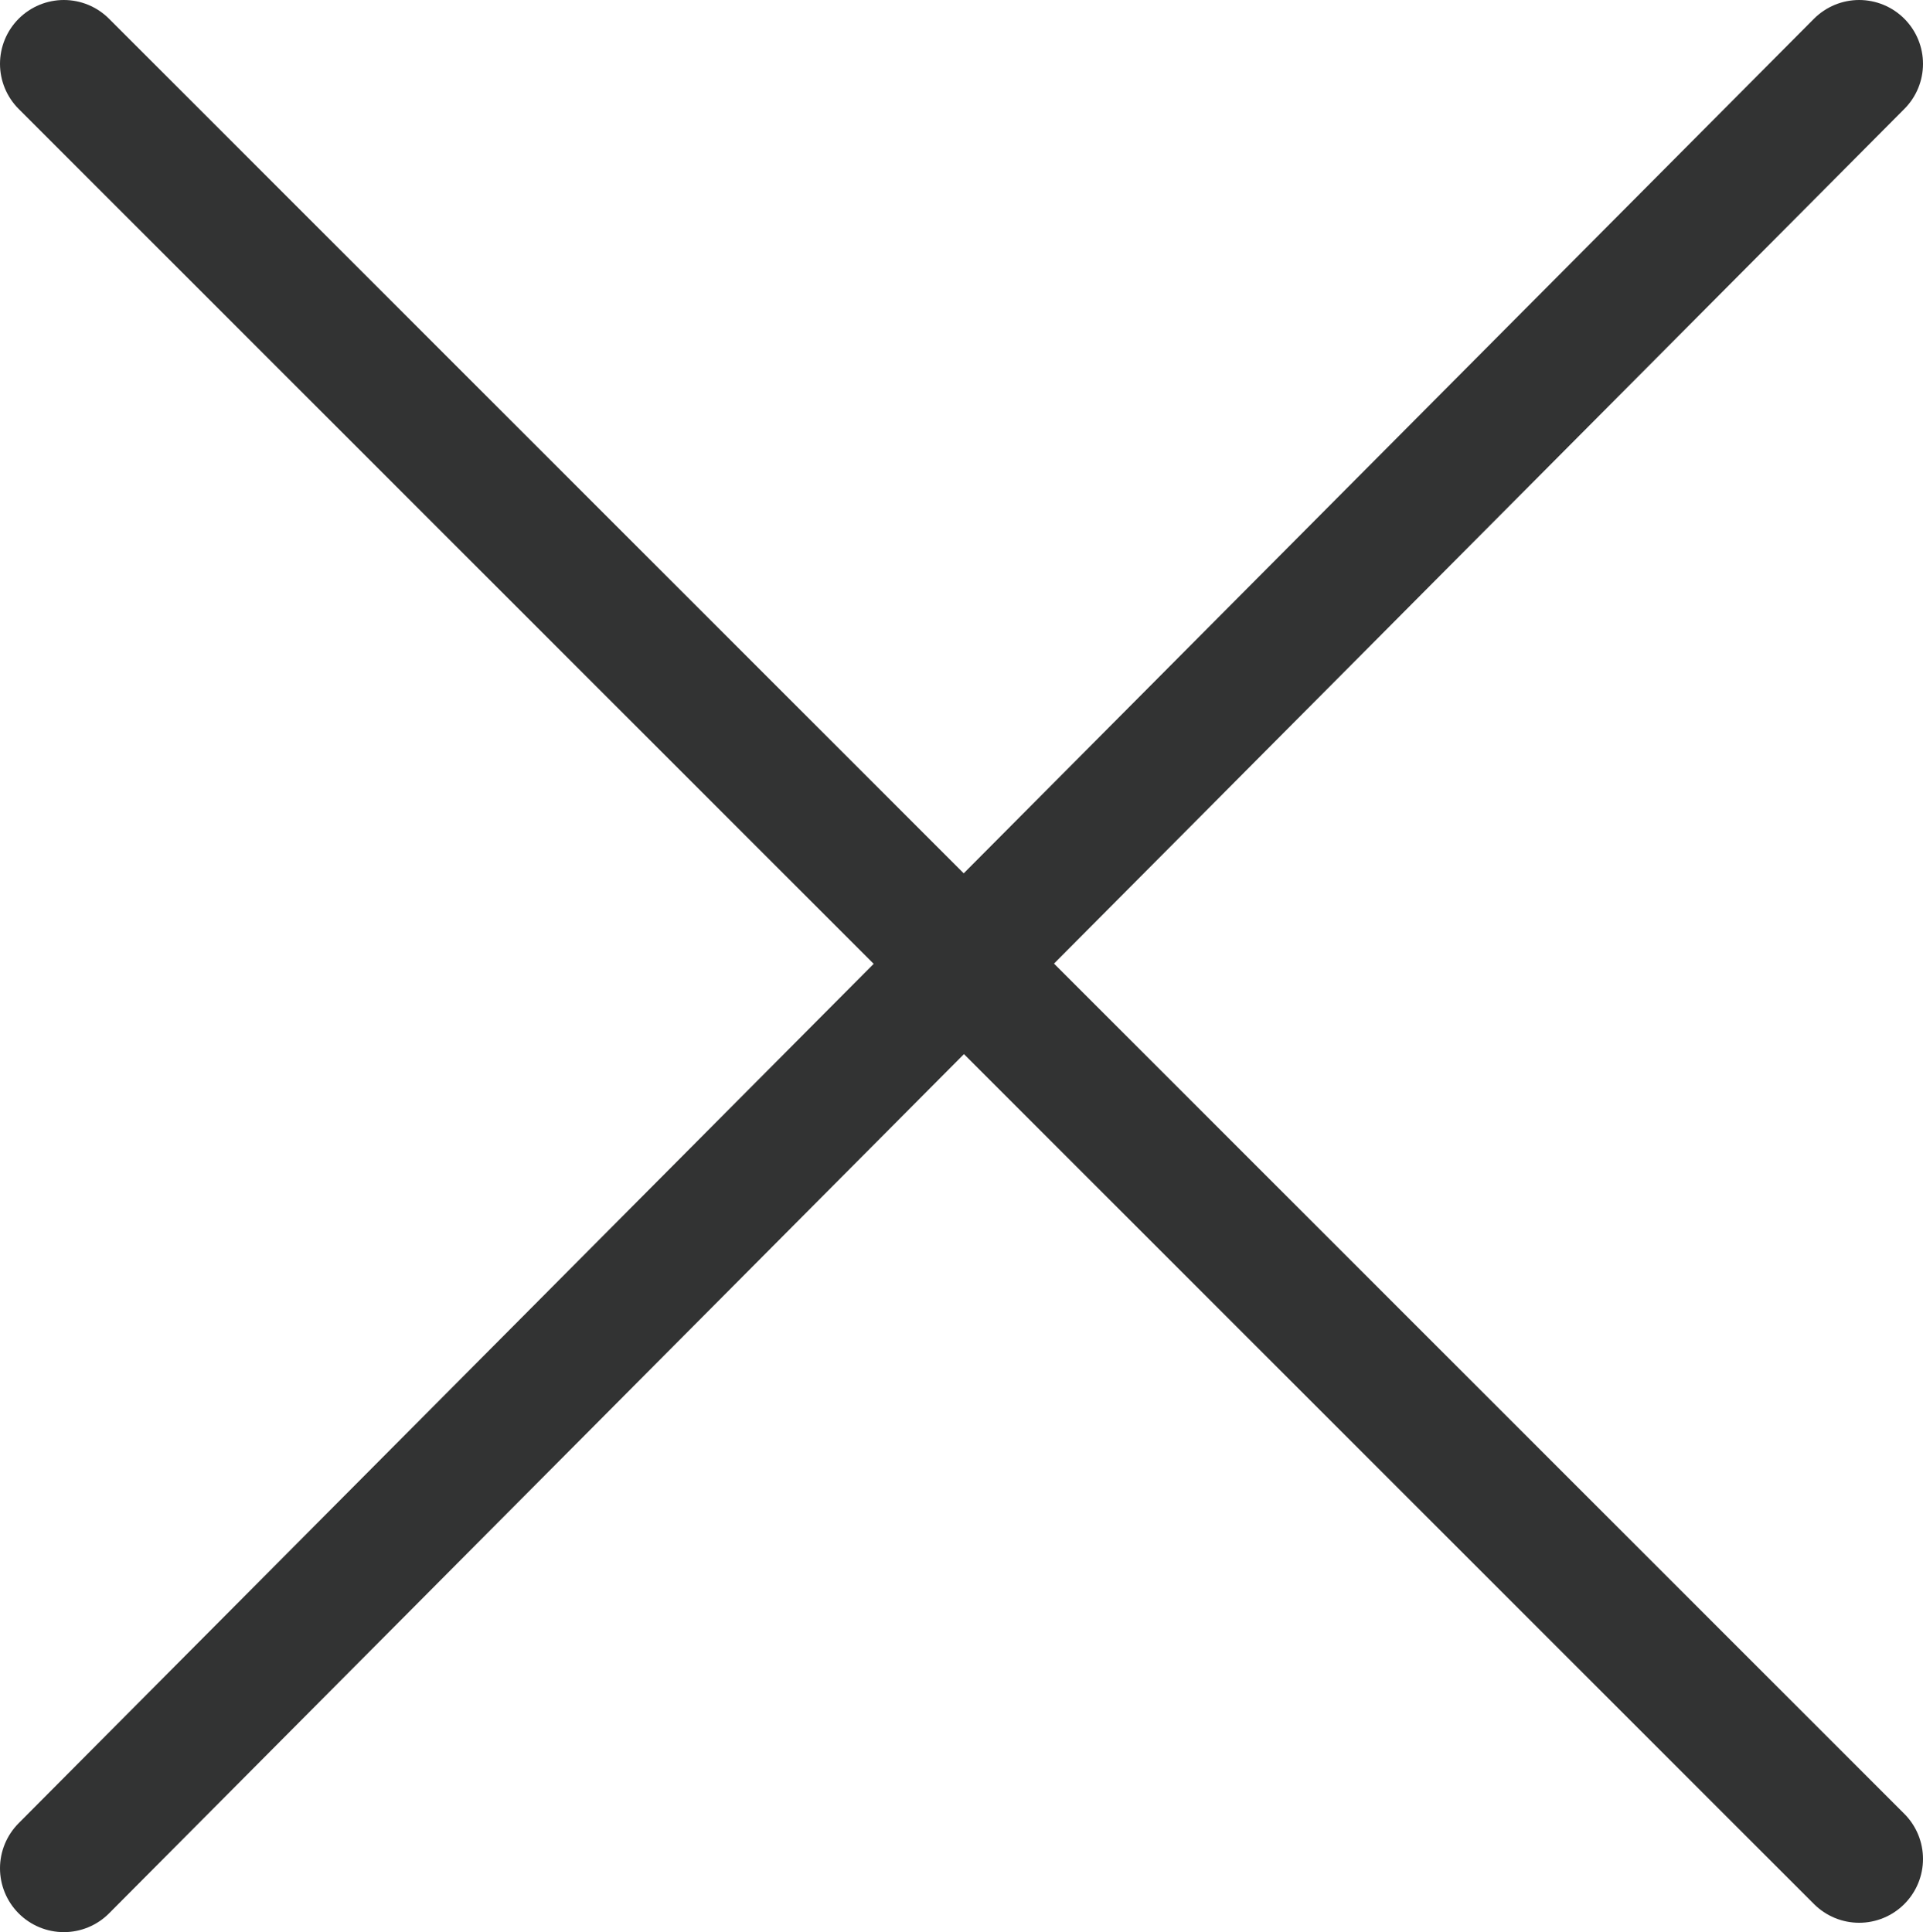 <?xml version="1.0" encoding="utf-8"?>
<!-- Generator: Adobe Illustrator 24.2.0, SVG Export Plug-In . SVG Version: 6.00 Build 0)  -->
<svg version="1.1" id="레이어_1" xmlns="http://www.w3.org/2000/svg" xmlns:xlink="http://www.w3.org/1999/xlink" x="0px"
	 y="0px" viewBox="0 0 22.59 22.7" style="enable-background:new 0 0 22.59 22.7;" xml:space="preserve">
<style type="text/css">
	.st0{fill:none;stroke:#323333;stroke-width:1.5;stroke-linecap:round;stroke-linejoin:round;stroke-miterlimit:10;}
</style>
<g>
	<g>
		<line class="st0" x1="21.84" y1="0.75" x2="0.75" y2="21.95"/>
		<line class="st0" x1="0.75" y1="0.75" x2="21.84" y2="21.84"/>
	</g>
	<path class="st0" d="M11.29,21.89"/>
</g>
</svg>
